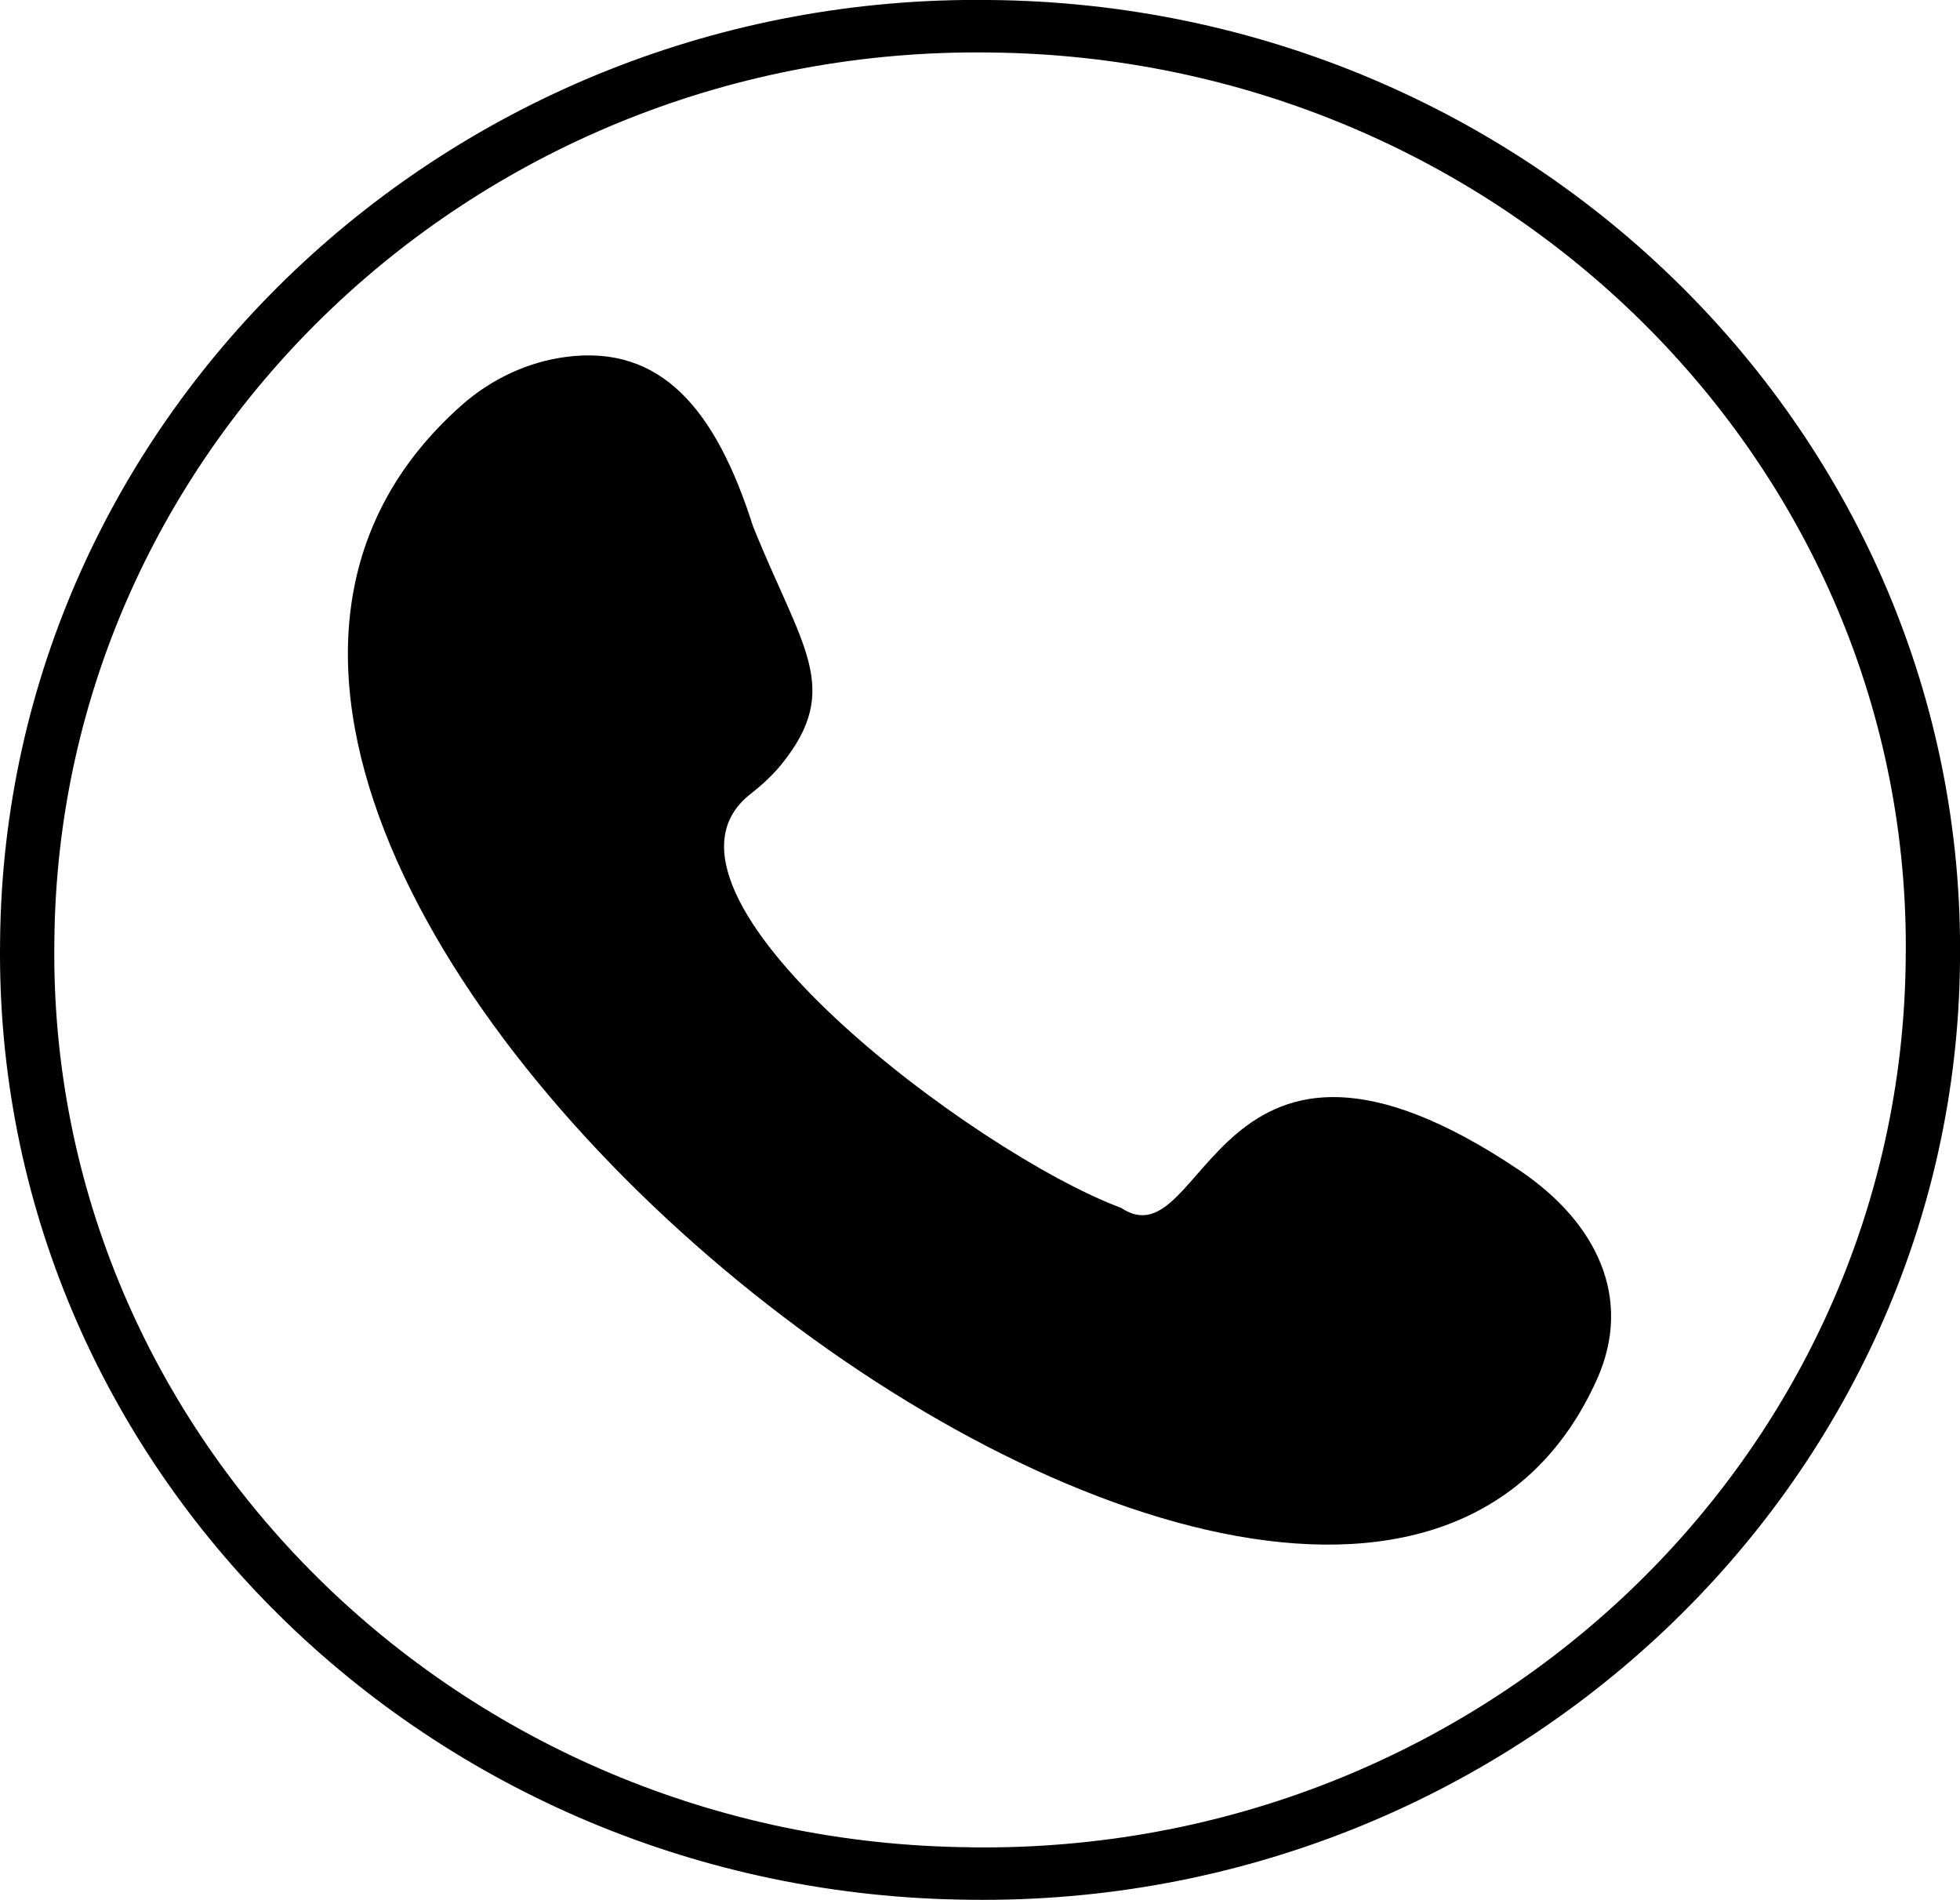 <?xml version="1.0" encoding="UTF-8"?>
<svg id="Capa_2" data-name="Capa 2" xmlns="http://www.w3.org/2000/svg" viewBox="0 0 229.29 222.21">
  <g id="Capa_1-2" data-name="Capa 1">
    <g>
      <path d="m115.75,0C52.63-.8.57,48.61.01,110.05c-.84,61.41,50.14,111.62,113.54,112.15,63.08.8,115.18-48.6,115.74-109.76C230.09,51.02,179.11.54,115.75,0Zm-2.2,216.06c-59.8-.53-108.03-48.07-107.19-106.02C6.88,52.07,55.94,5.36,115.75,6.14c59.8.56,108.03,48.07,107.19,106.05-.56,58.22-49.59,104.69-109.39,103.88Z"/>
      <path d="m177.74,136.87c-35.91-24.11-36.58,11.1-46.6,4.4-16.97-6.3-57.9-36.95-43.37-48.38,1.33-1.04,2.58-2.18,3.64-3.48,7.24-8.95,2.34-13.73-3.33-27.89-4.34-13.63-10.73-21.22-21.83-19.78-4.57.59-8.82,2.63-12.23,5.64-60.36,53.41,102.21,181.71,132.77,114.02,4.36-9.65-.12-18.53-9.05-24.53Z"/>
    </g>
  </g>
</svg>